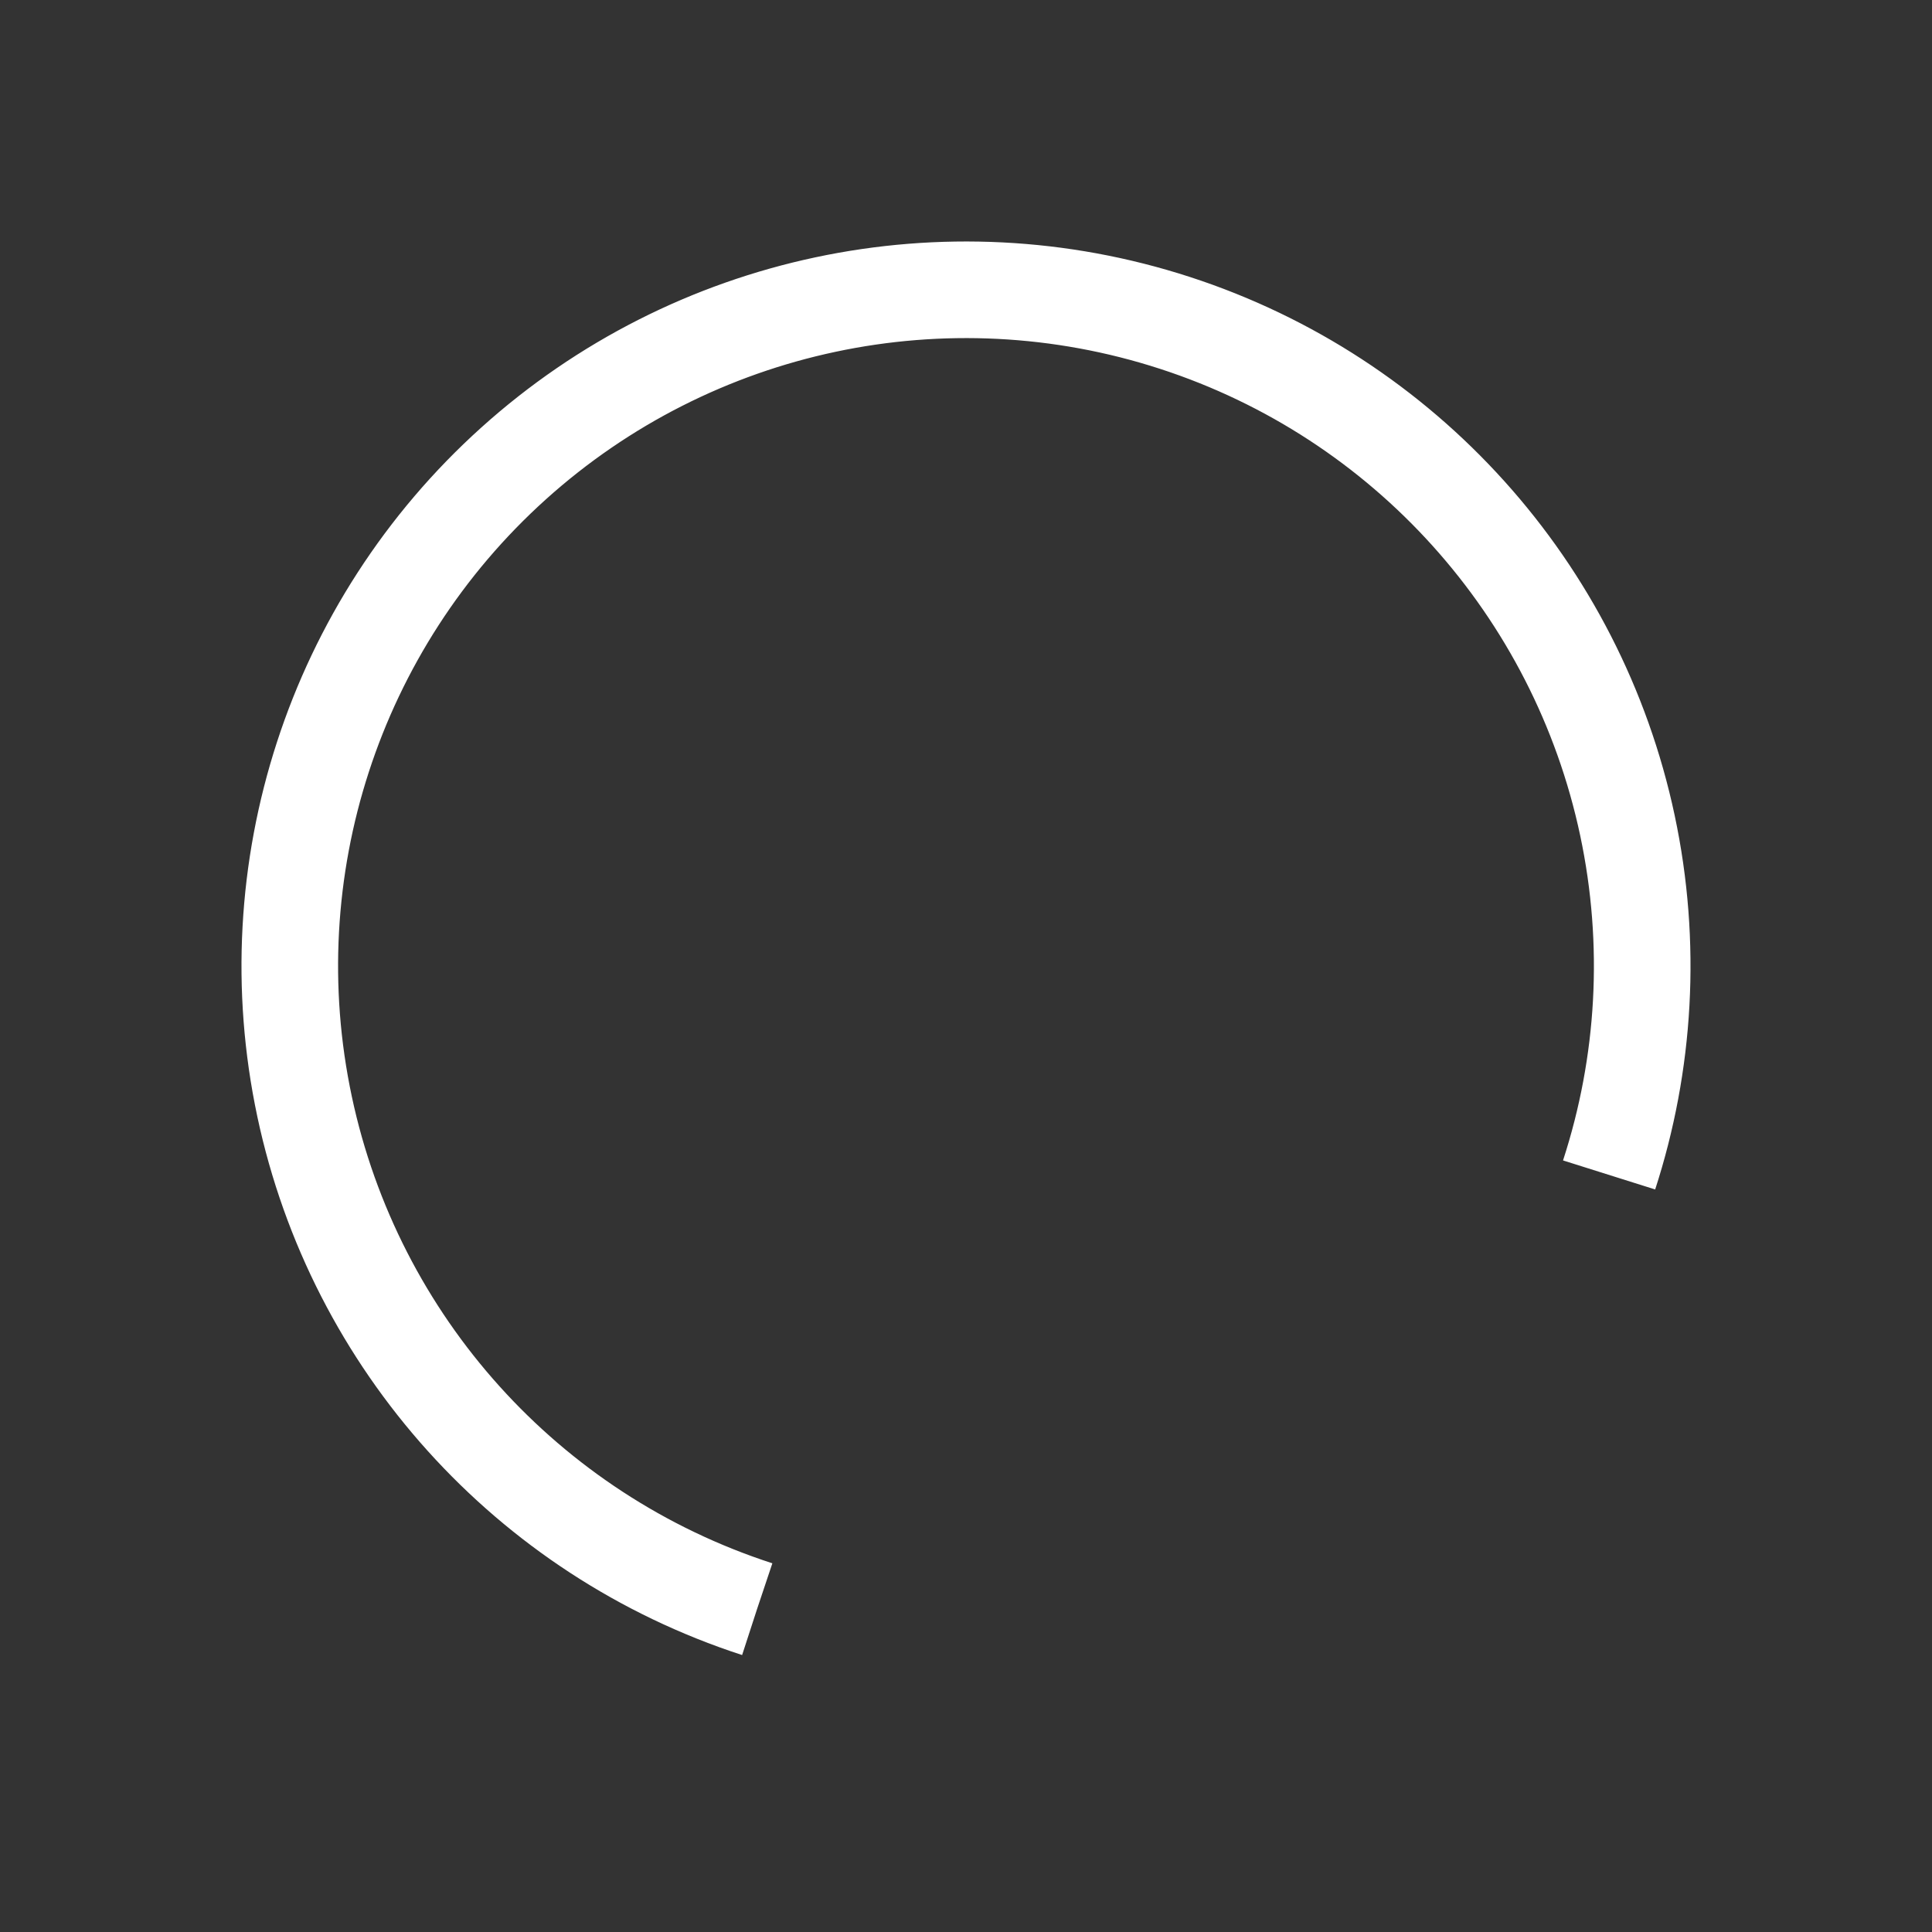 <svg width="50px"  height="50px"  xmlns="http://www.w3.org/2000/svg" viewBox="0 0 100 100" style="background: none;">
    <rect x="0" y="0" width="100" height="100" fill="#333333" stroke="none"/>
    <circle cx="50" cy="50" fill="none" stroke="#FFFFFF" stroke-width="5" r="35" stroke-dasharray="164.934 56.978" transform="rotate(108 50 50)">
      <animateTransform attributeName="transform" type="rotate" calcMode="linear" values="0 50 50;360 50 50" keyTimes="0;1" dur="1.5s" begin="0s" repeatCount="indefinite"></animateTransform>
    </circle>
</svg>